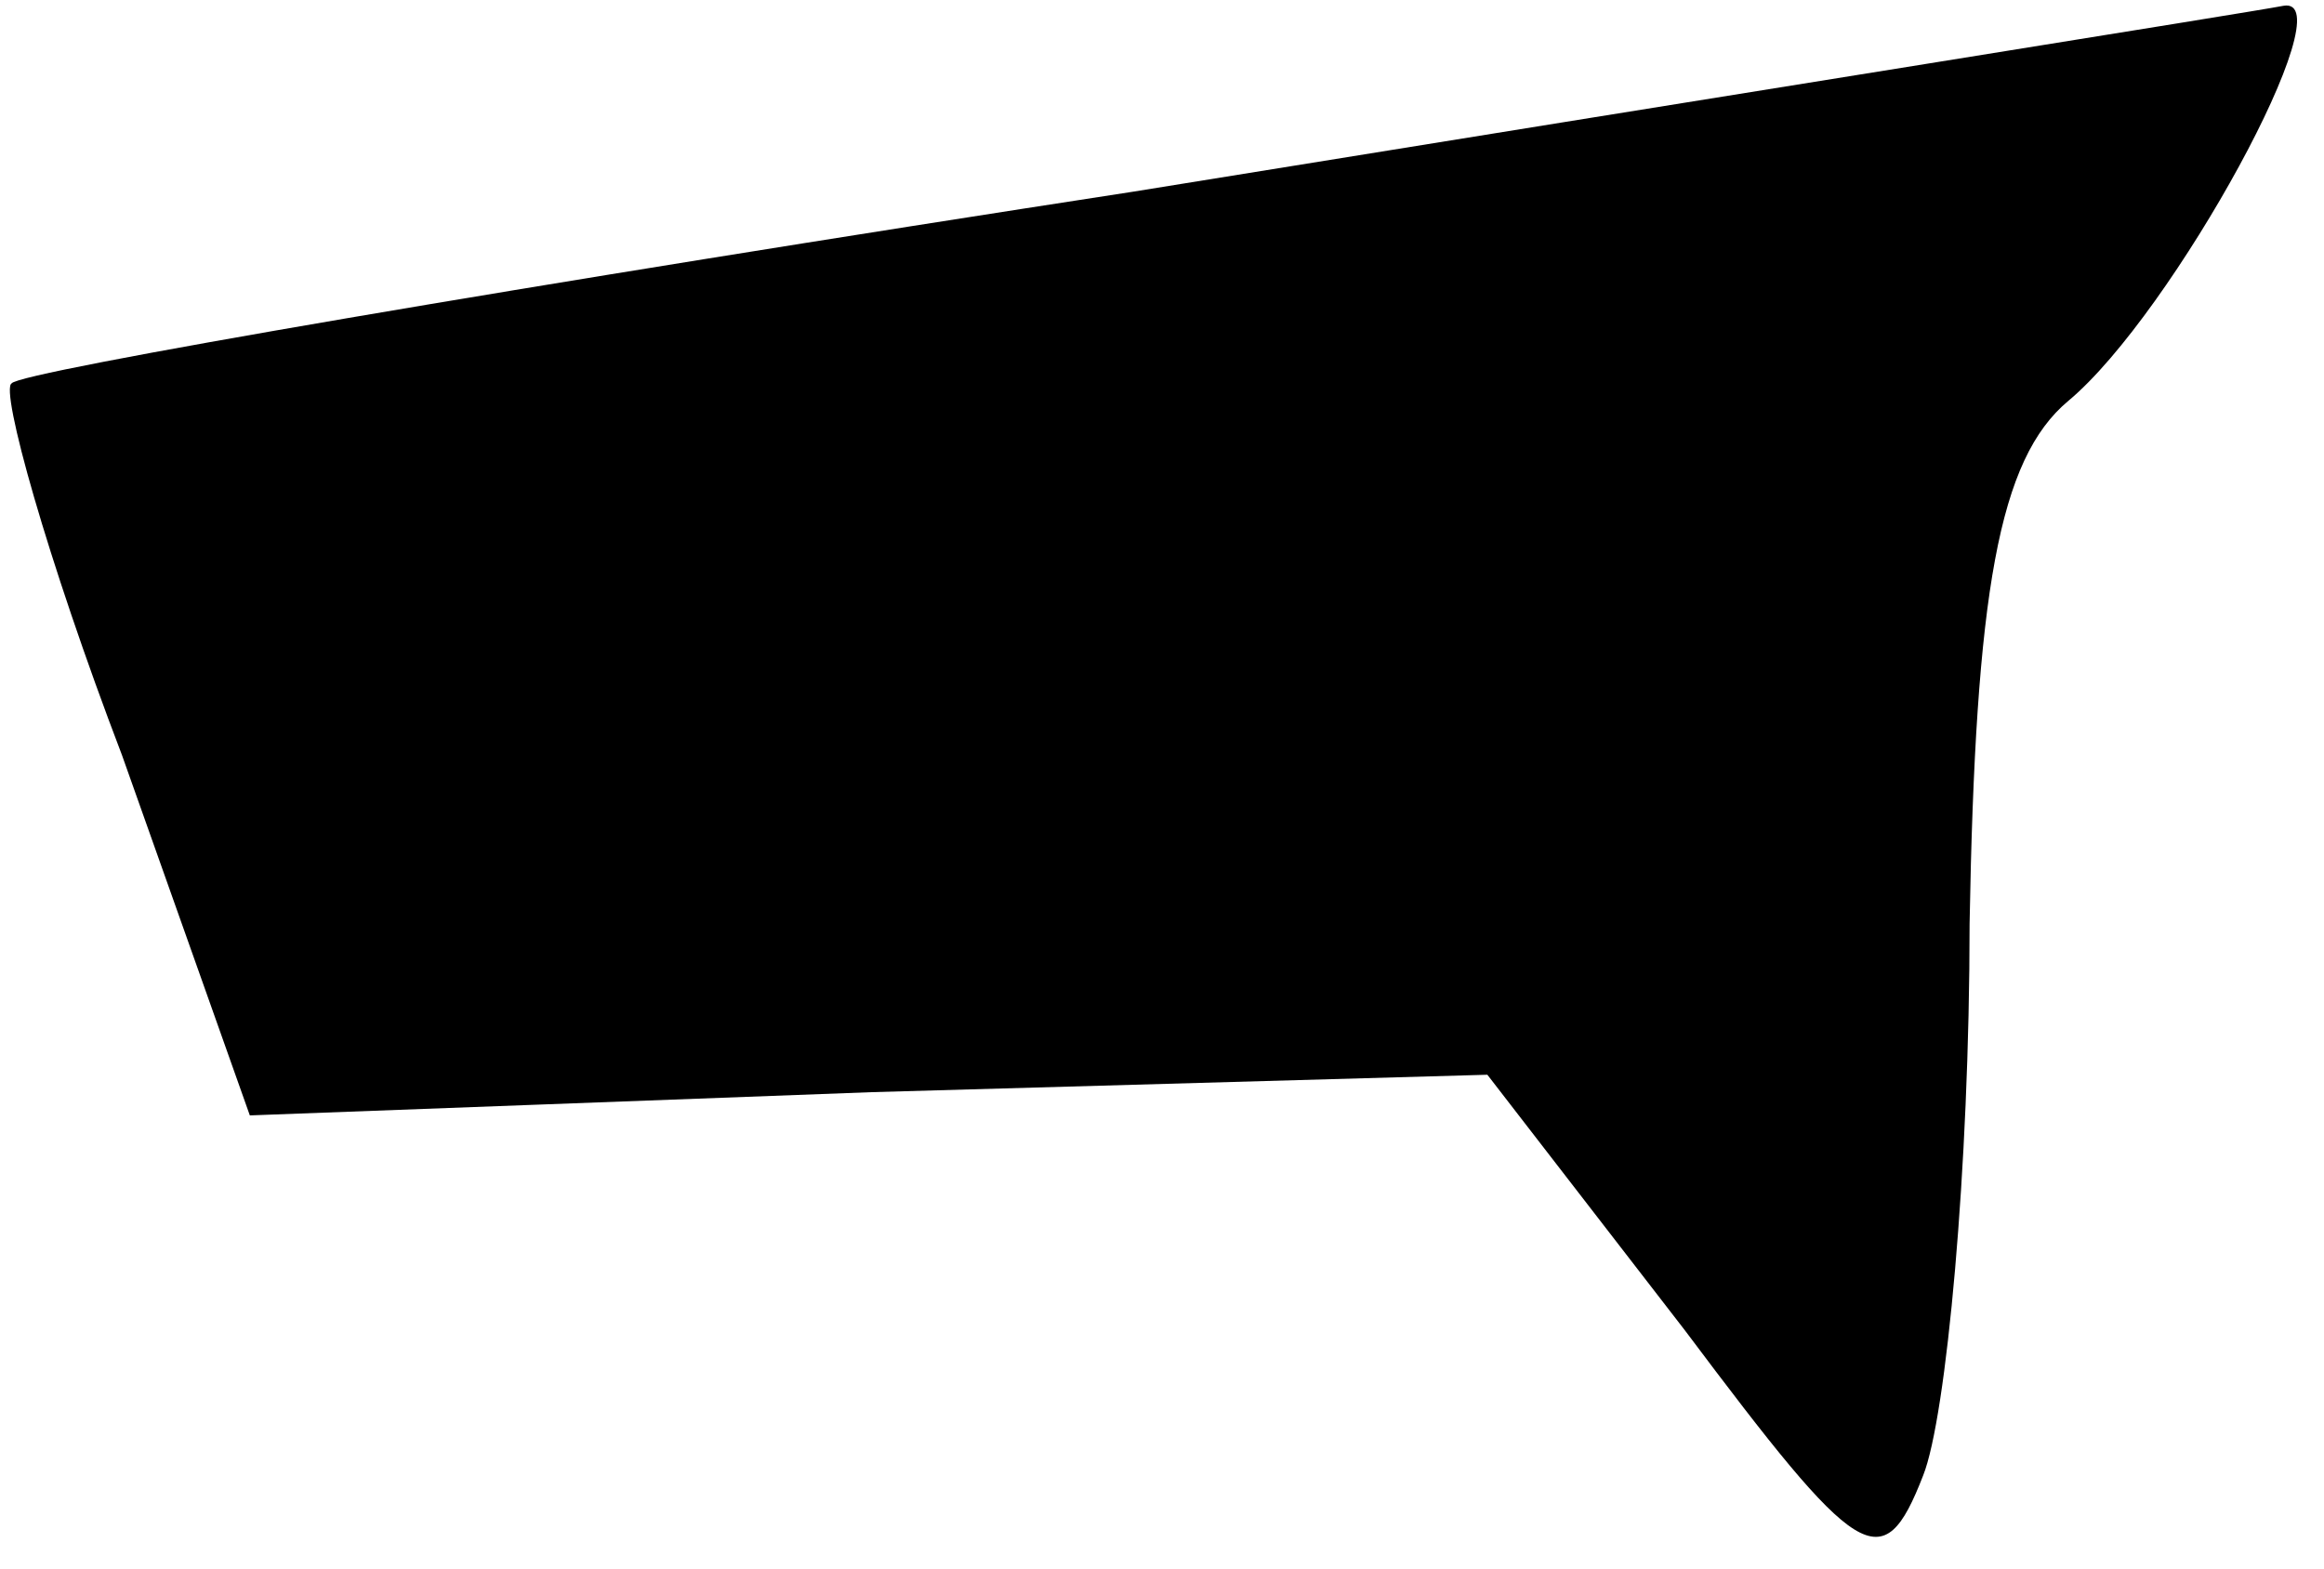 <?xml version="1.0" standalone="no"?>
<!DOCTYPE svg PUBLIC "-//W3C//DTD SVG 20010904//EN"
 "http://www.w3.org/TR/2001/REC-SVG-20010904/DTD/svg10.dtd">
<svg version="1.0" xmlns="http://www.w3.org/2000/svg"
 width="40pt" height="27pt" viewBox="0 0 40 27"
 preserveAspectRatio="xMidYMid meet">
<g transform="translate(0,27) scale(0.1,-0.1)"
fill="#000000" stroke="none">
<path fill="#000000" stroke="none" d="M195 237 c-104 -16 -192 -31 -193 -33
-2 -1 6 -30 19 -64 l22 -62 107 4 106 3 34 -44 c30 -40 34 -43 41 -25 4 10 8
53 8 95 1 57 5 80 17 90 18 15 48 70 37 68 -5 -1 -93 -15 -198 -32z"/>
</g>
</svg>
